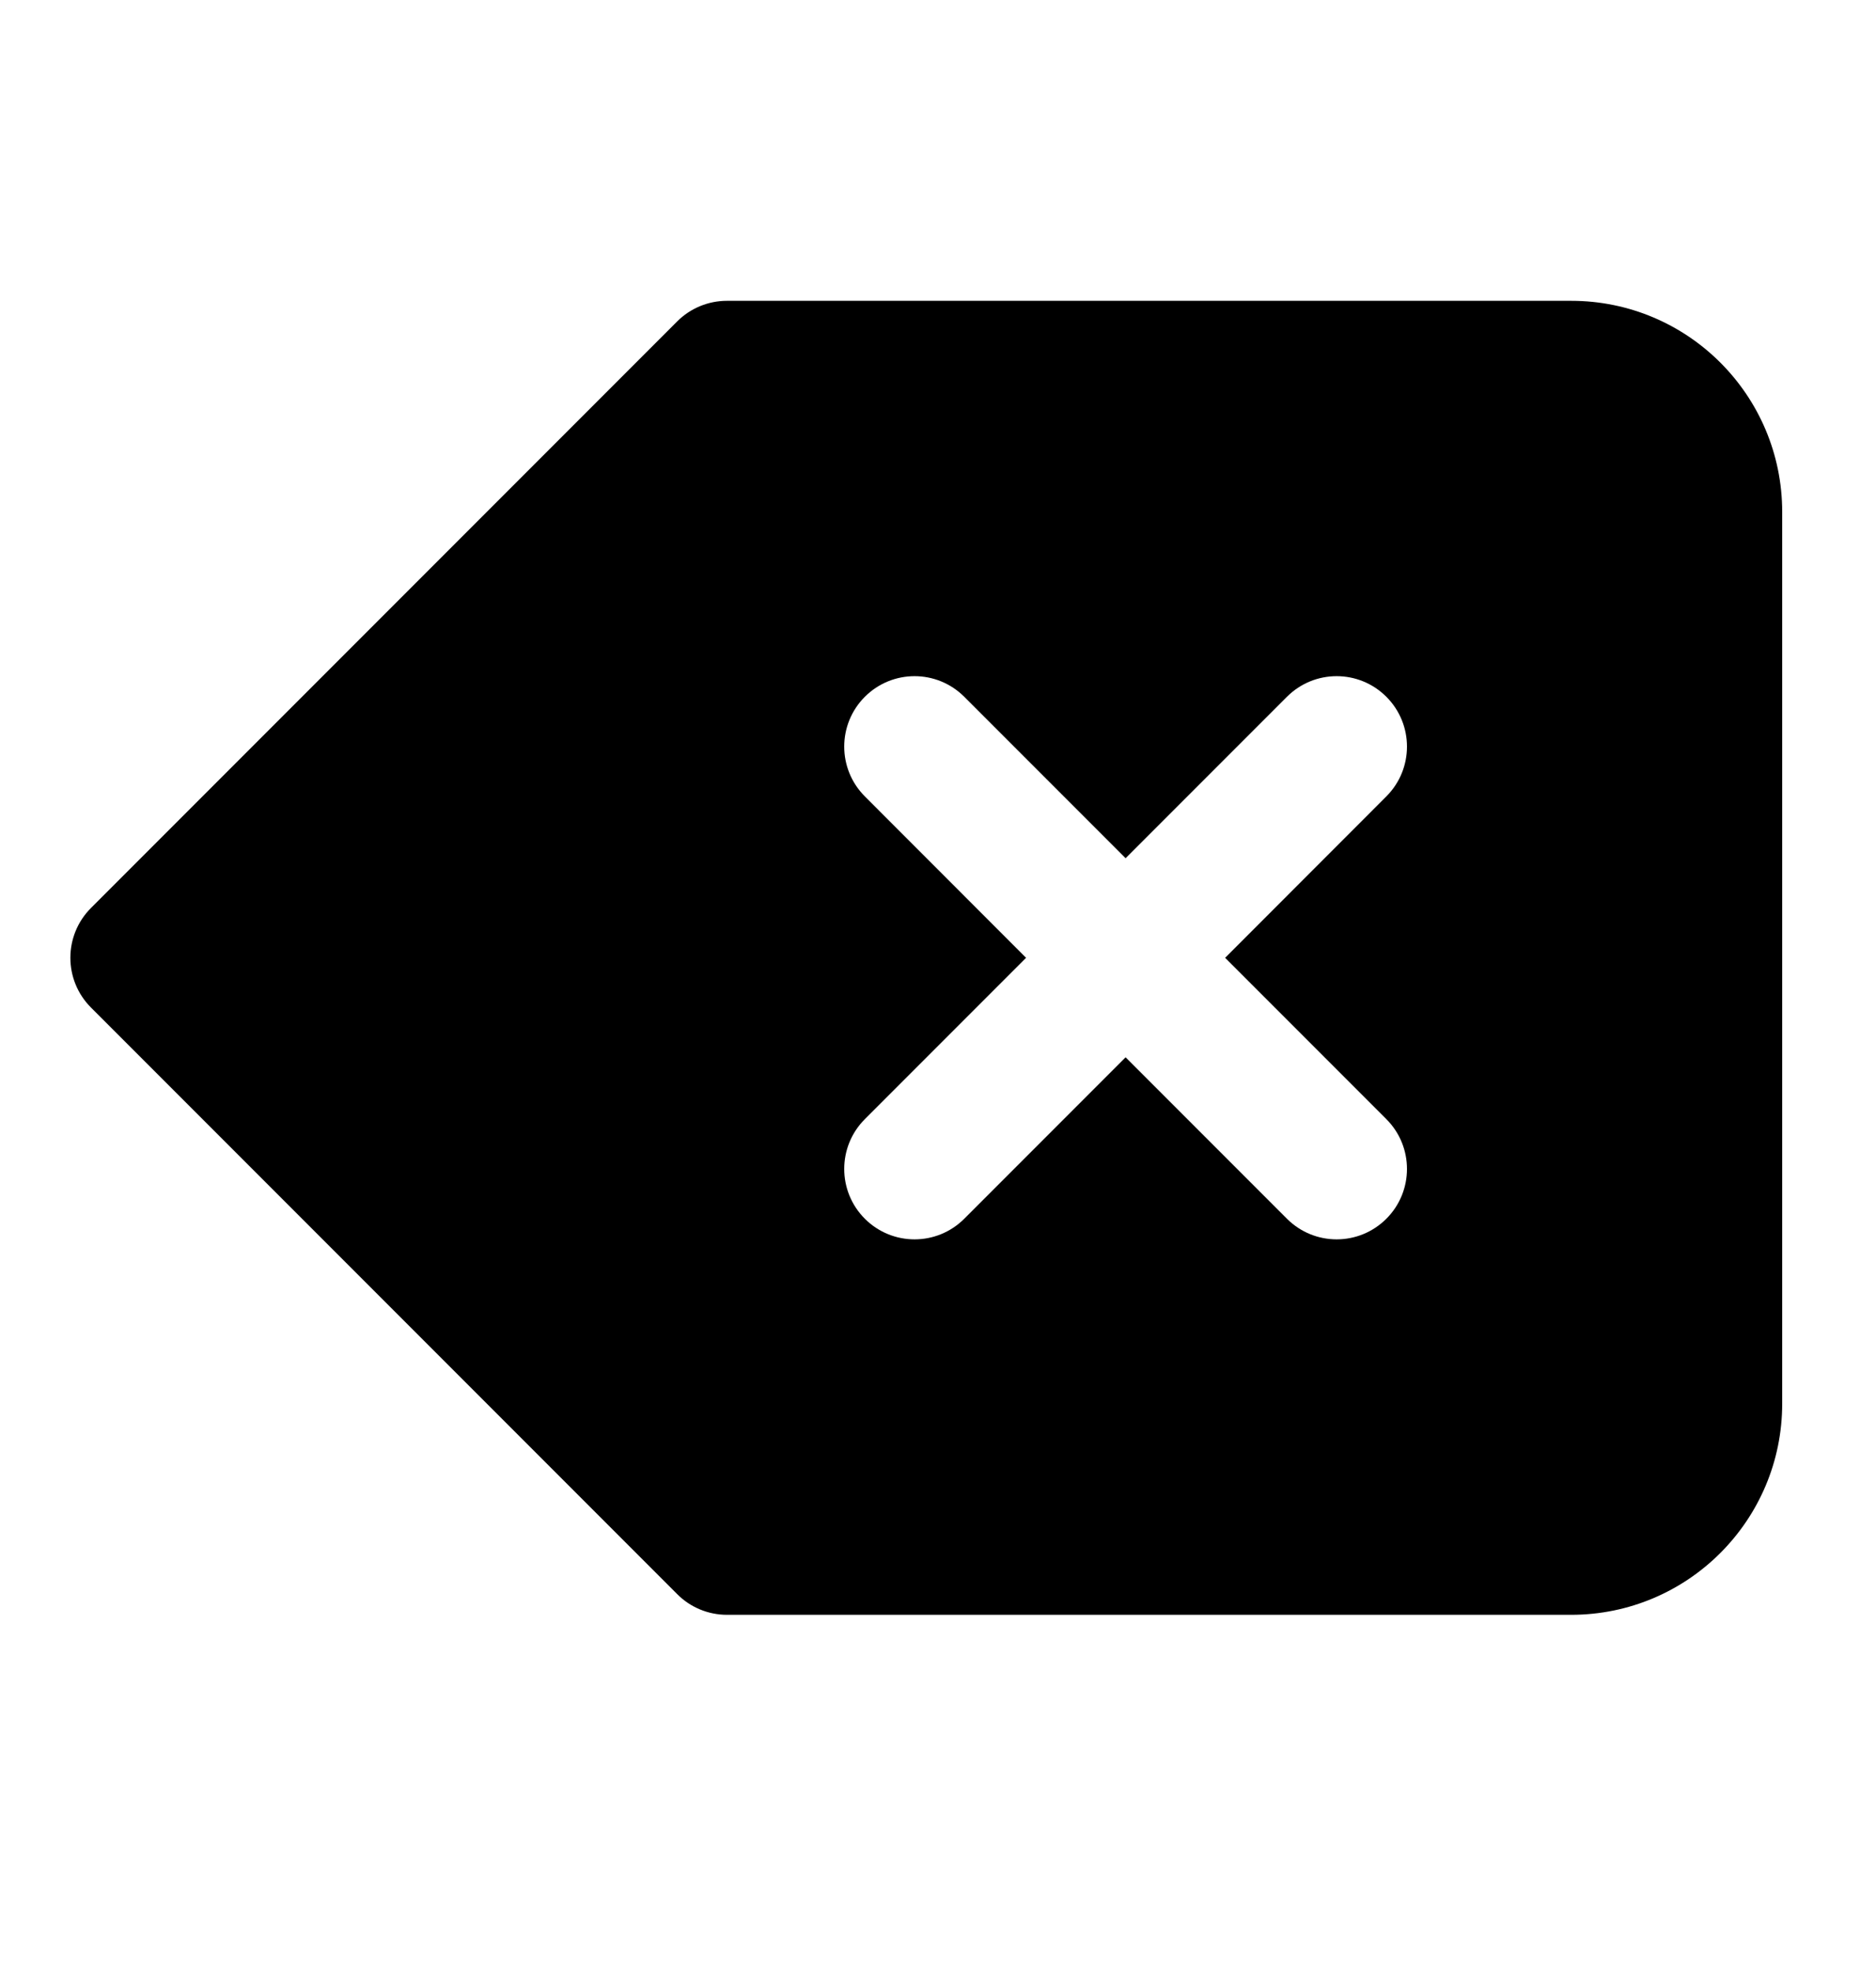 <svg width="20" height="21" viewBox="0 0 20 21" fill="none" xmlns="http://www.w3.org/2000/svg">
<path fill-rule="evenodd" clip-rule="evenodd" d="M7.22 3.424C7.36 3.284 7.551 3.205 7.75 3.205H16.75C17.993 3.205 19 4.212 19 5.455V14.955C19 16.197 17.993 17.205 16.75 17.205H7.75C7.551 17.205 7.36 17.126 7.22 16.985L0.97 10.735C0.677 10.442 0.677 9.967 0.97 9.674L7.22 3.424ZM10.28 7.424C9.987 7.131 9.513 7.131 9.22 7.424C8.927 7.717 8.927 8.192 9.22 8.485L10.939 10.205L9.22 11.924C8.927 12.217 8.927 12.692 9.22 12.985C9.513 13.278 9.987 13.278 10.28 12.985L12 11.265L13.72 12.985C14.013 13.278 14.487 13.278 14.78 12.985C15.073 12.692 15.073 12.217 14.78 11.924L13.061 10.205L14.78 8.485C15.073 8.192 15.073 7.717 14.78 7.424C14.487 7.131 14.013 7.131 13.72 7.424L12 9.144L10.28 7.424Z" fill="black"/>
</svg>
